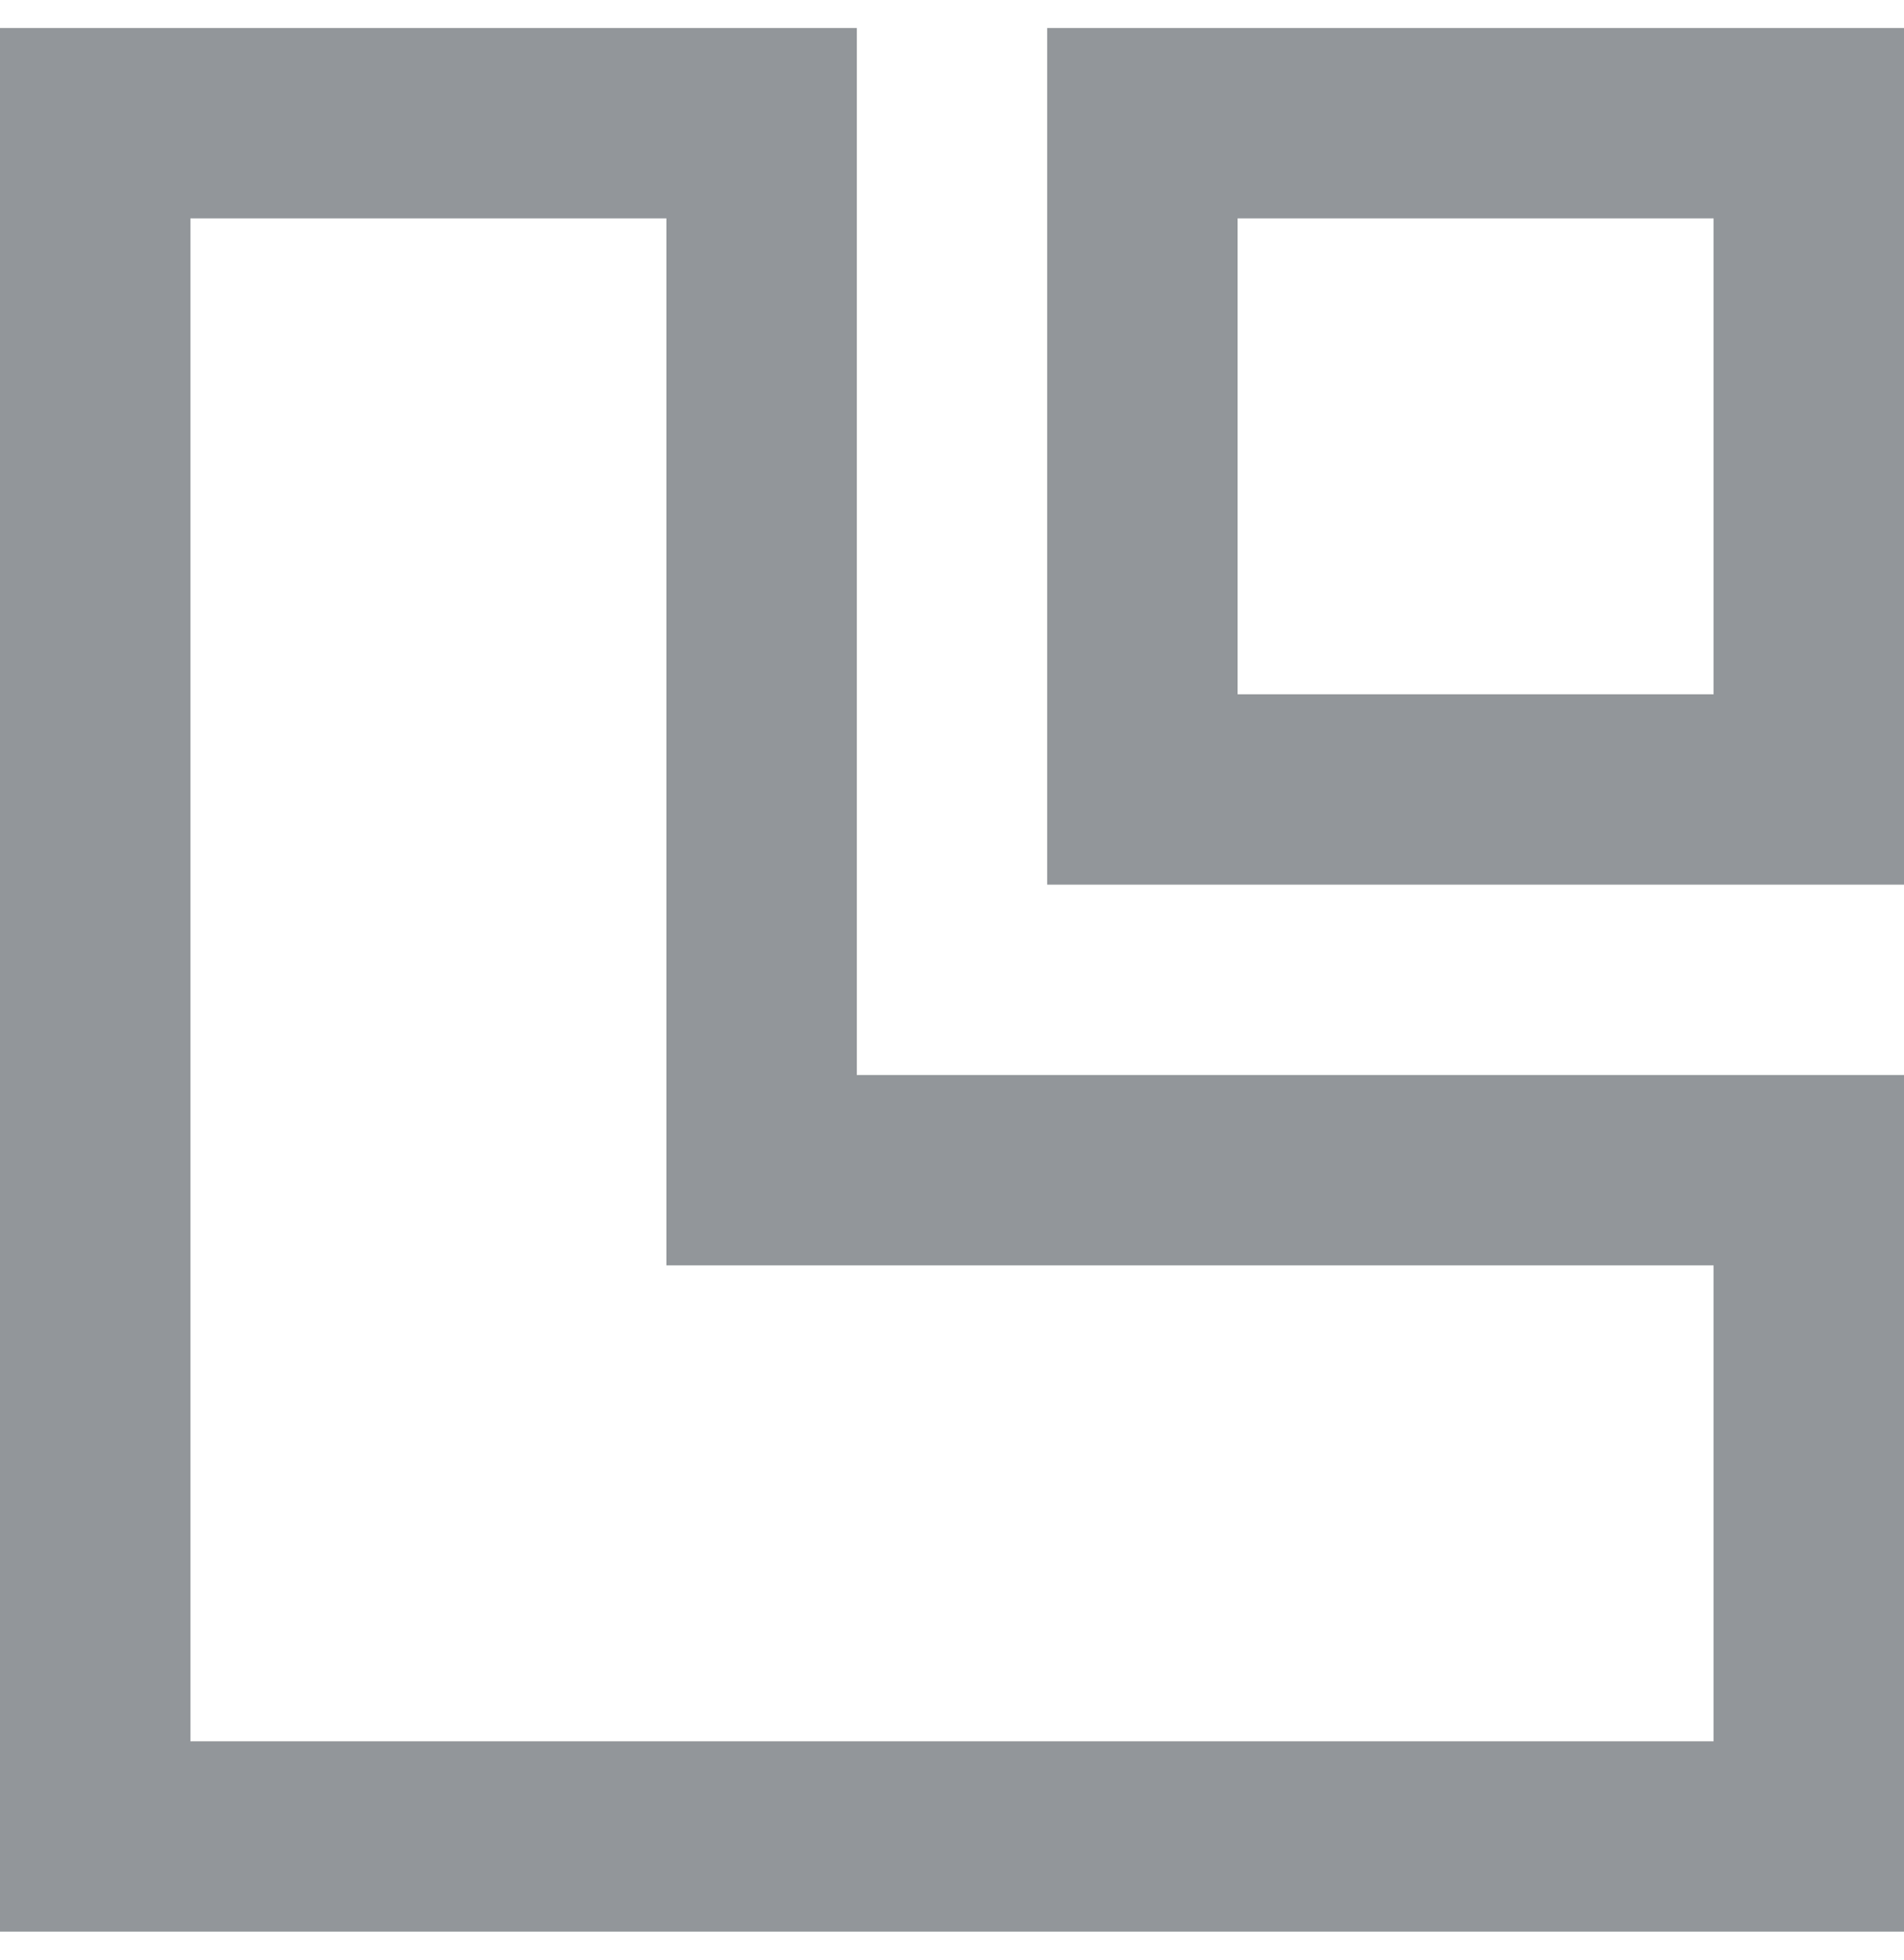 <svg width="34" height="35" viewBox="0 0 34 35" fill="none" xmlns="http://www.w3.org/2000/svg">
<g opacity="0.5">
<path d="M34 34.5H0V0.5H15.3V19.2H34V34.5ZM3.4 31.1H30.6V22.6H11.9V3.9H3.4V31.1Z" fill="#252D35"/>
<path d="M34 15.8H18.7V0.5H34V15.8ZM22.1 12.4H30.6V3.9H22.1V12.4Z" fill="#252D35"/>
</g>
</svg>
